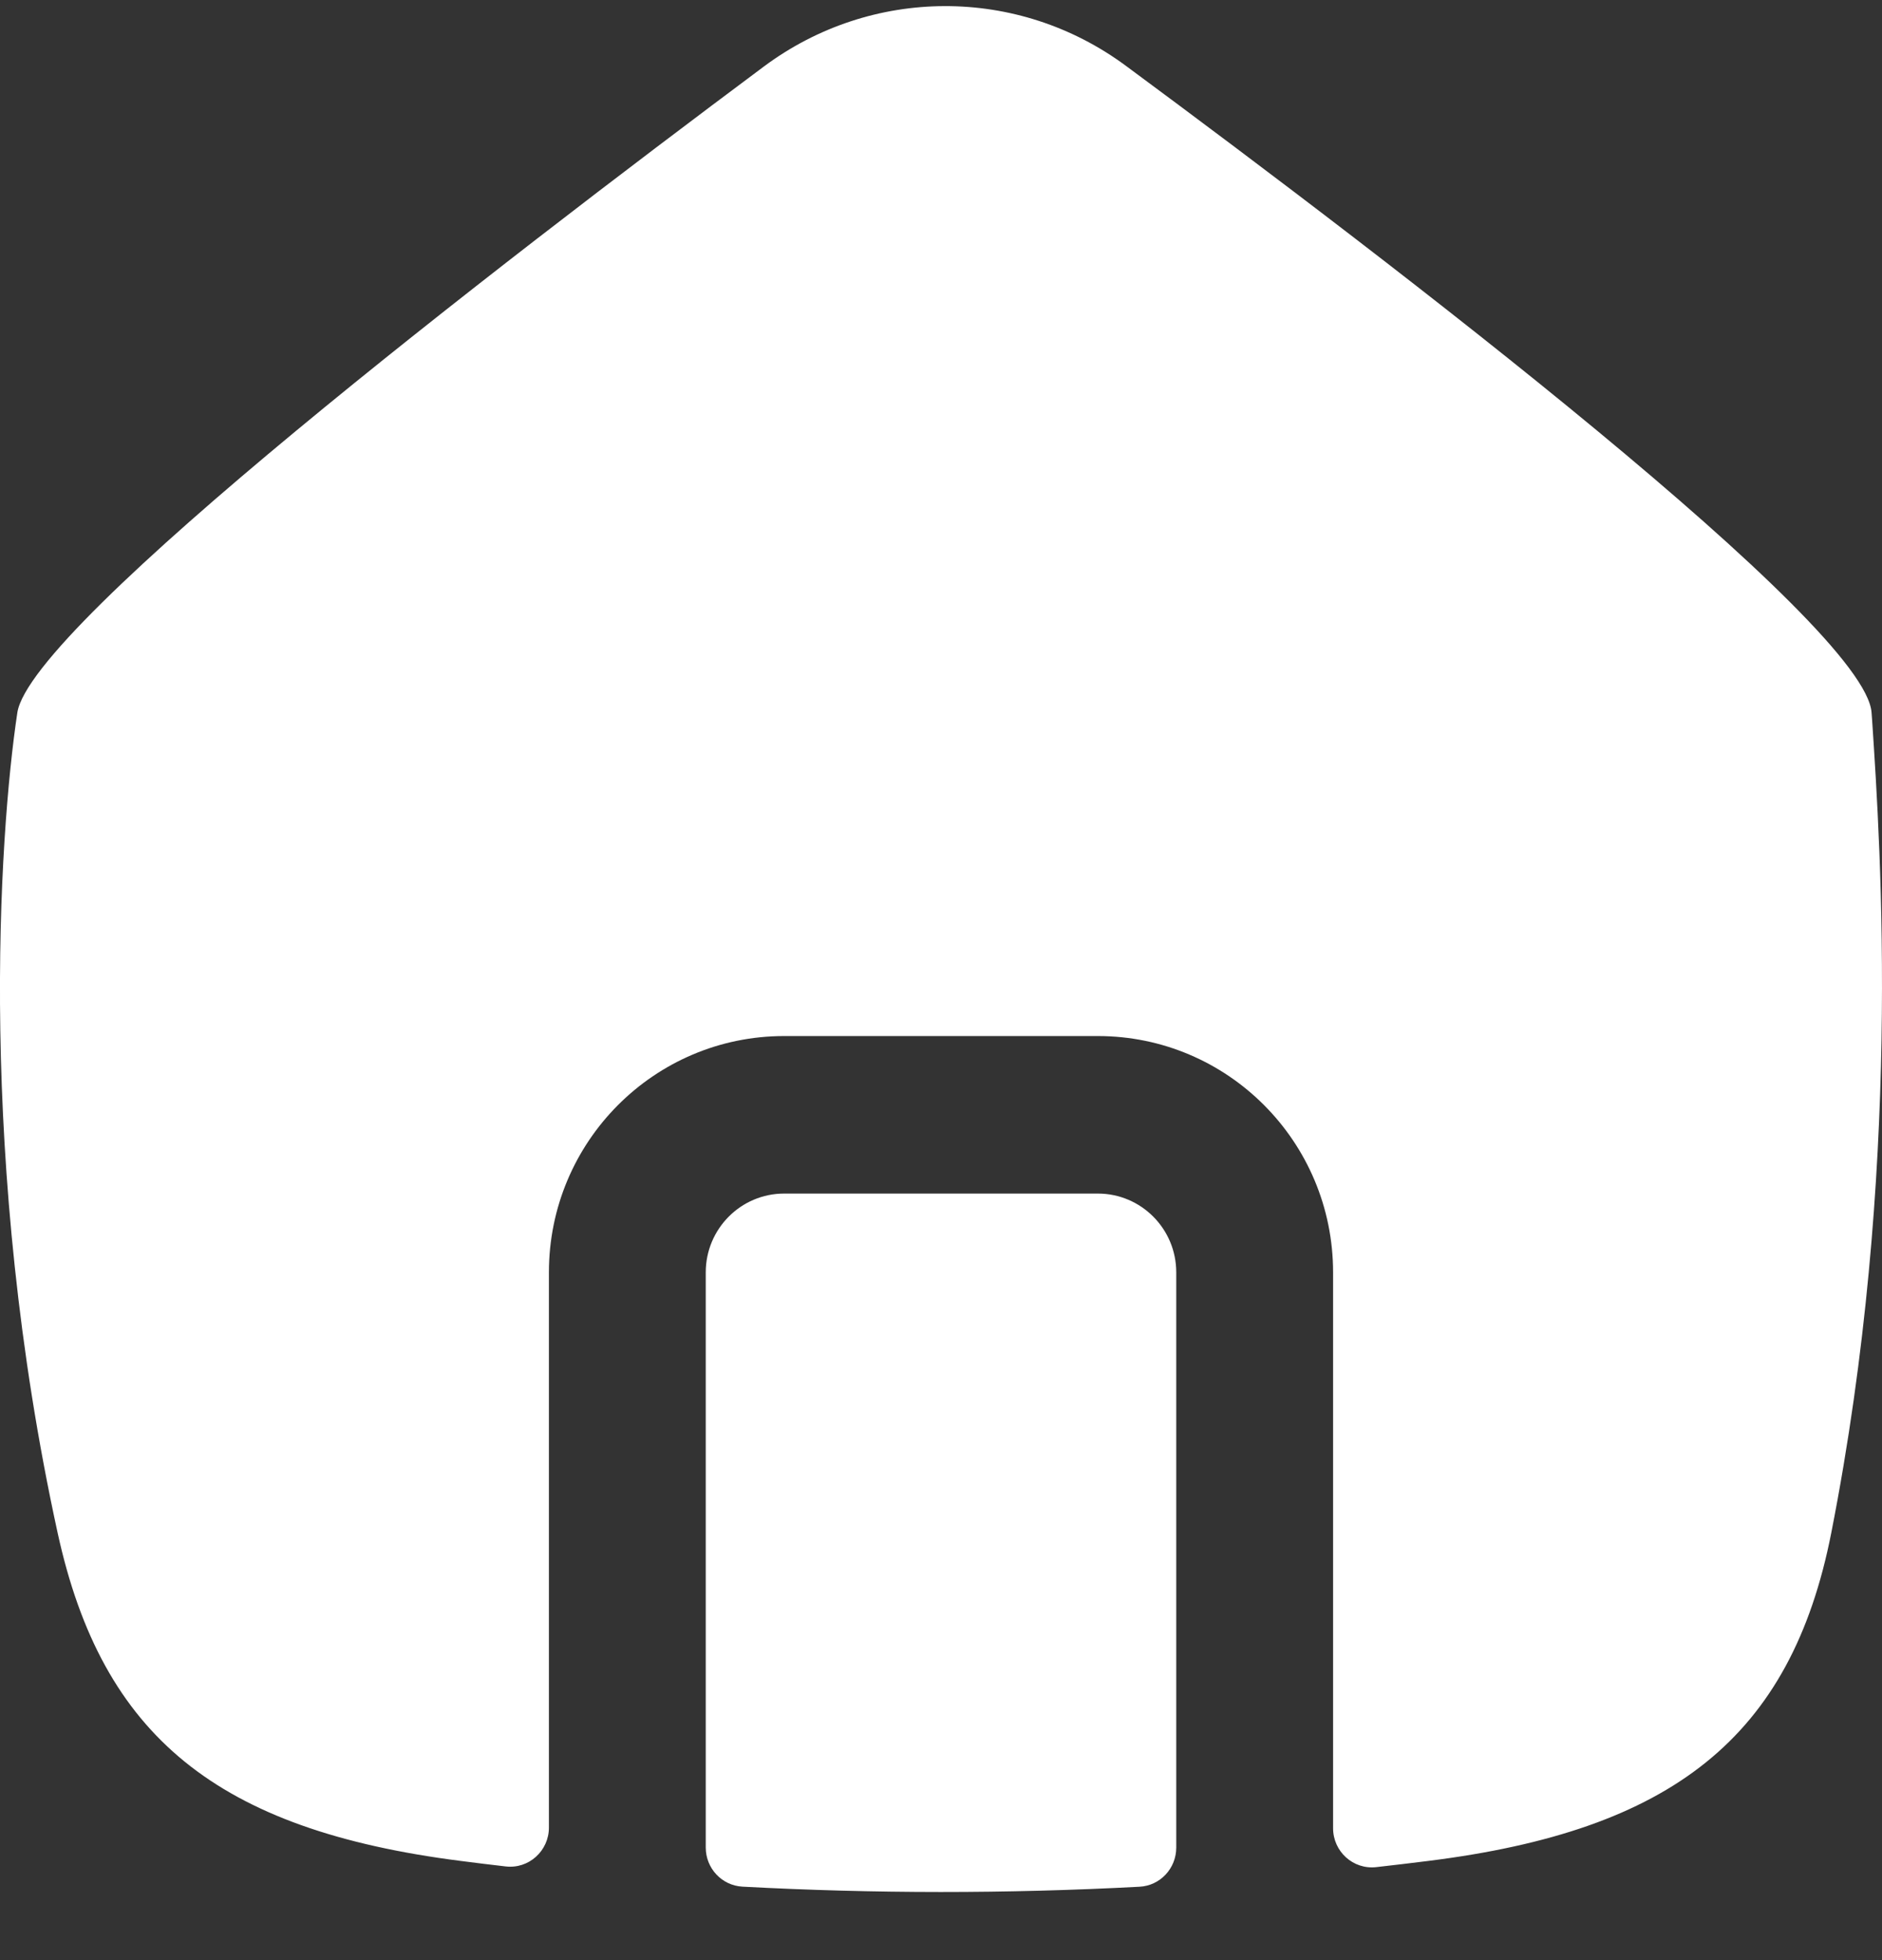 <svg width="24" height="25" viewBox="0 0 24 25" fill="none" xmlns="http://www.w3.org/2000/svg">
<rect x="0" y="0" width="24" height="25" fill="#333333" stroke="none"/>
<path d="M0.735 19.551C-0.293 14.844 -0.015 10.662 0.221 9.09C0.39 7.968 6.347 3.381 9.739 0.85C11.113 -0.175 12.98 -0.18 14.357 0.839C17.778 3.369 23.793 7.969 23.867 9.09C23.87 9.126 23.872 9.162 23.875 9.2C23.984 10.847 24.257 14.95 23.353 19.551C22.839 22.166 21.317 23.347 18.213 23.735C17.991 23.763 17.77 23.789 17.55 23.814C17.256 23.847 17 23.615 17 23.317V16.228C17 14.563 15.657 13.214 14 13.214L10 13.214C8.343 13.214 7 14.563 7 16.228L7 23.309C7 23.607 6.743 23.84 6.448 23.805C6.258 23.783 6.067 23.76 5.876 23.735C2.773 23.339 1.302 22.148 0.735 19.551Z" fill="white"/>
<path d="M9 23.564C9 23.829 9.205 24.049 9.469 24.063C11.152 24.153 12.832 24.154 14.531 24.064C14.794 24.051 15 23.831 15 23.565L15 16.228C15 15.673 14.552 15.223 14 15.223L10 15.223C9.448 15.223 9 15.673 9 16.228L9 23.564Z" fill="white"/>
</svg>
